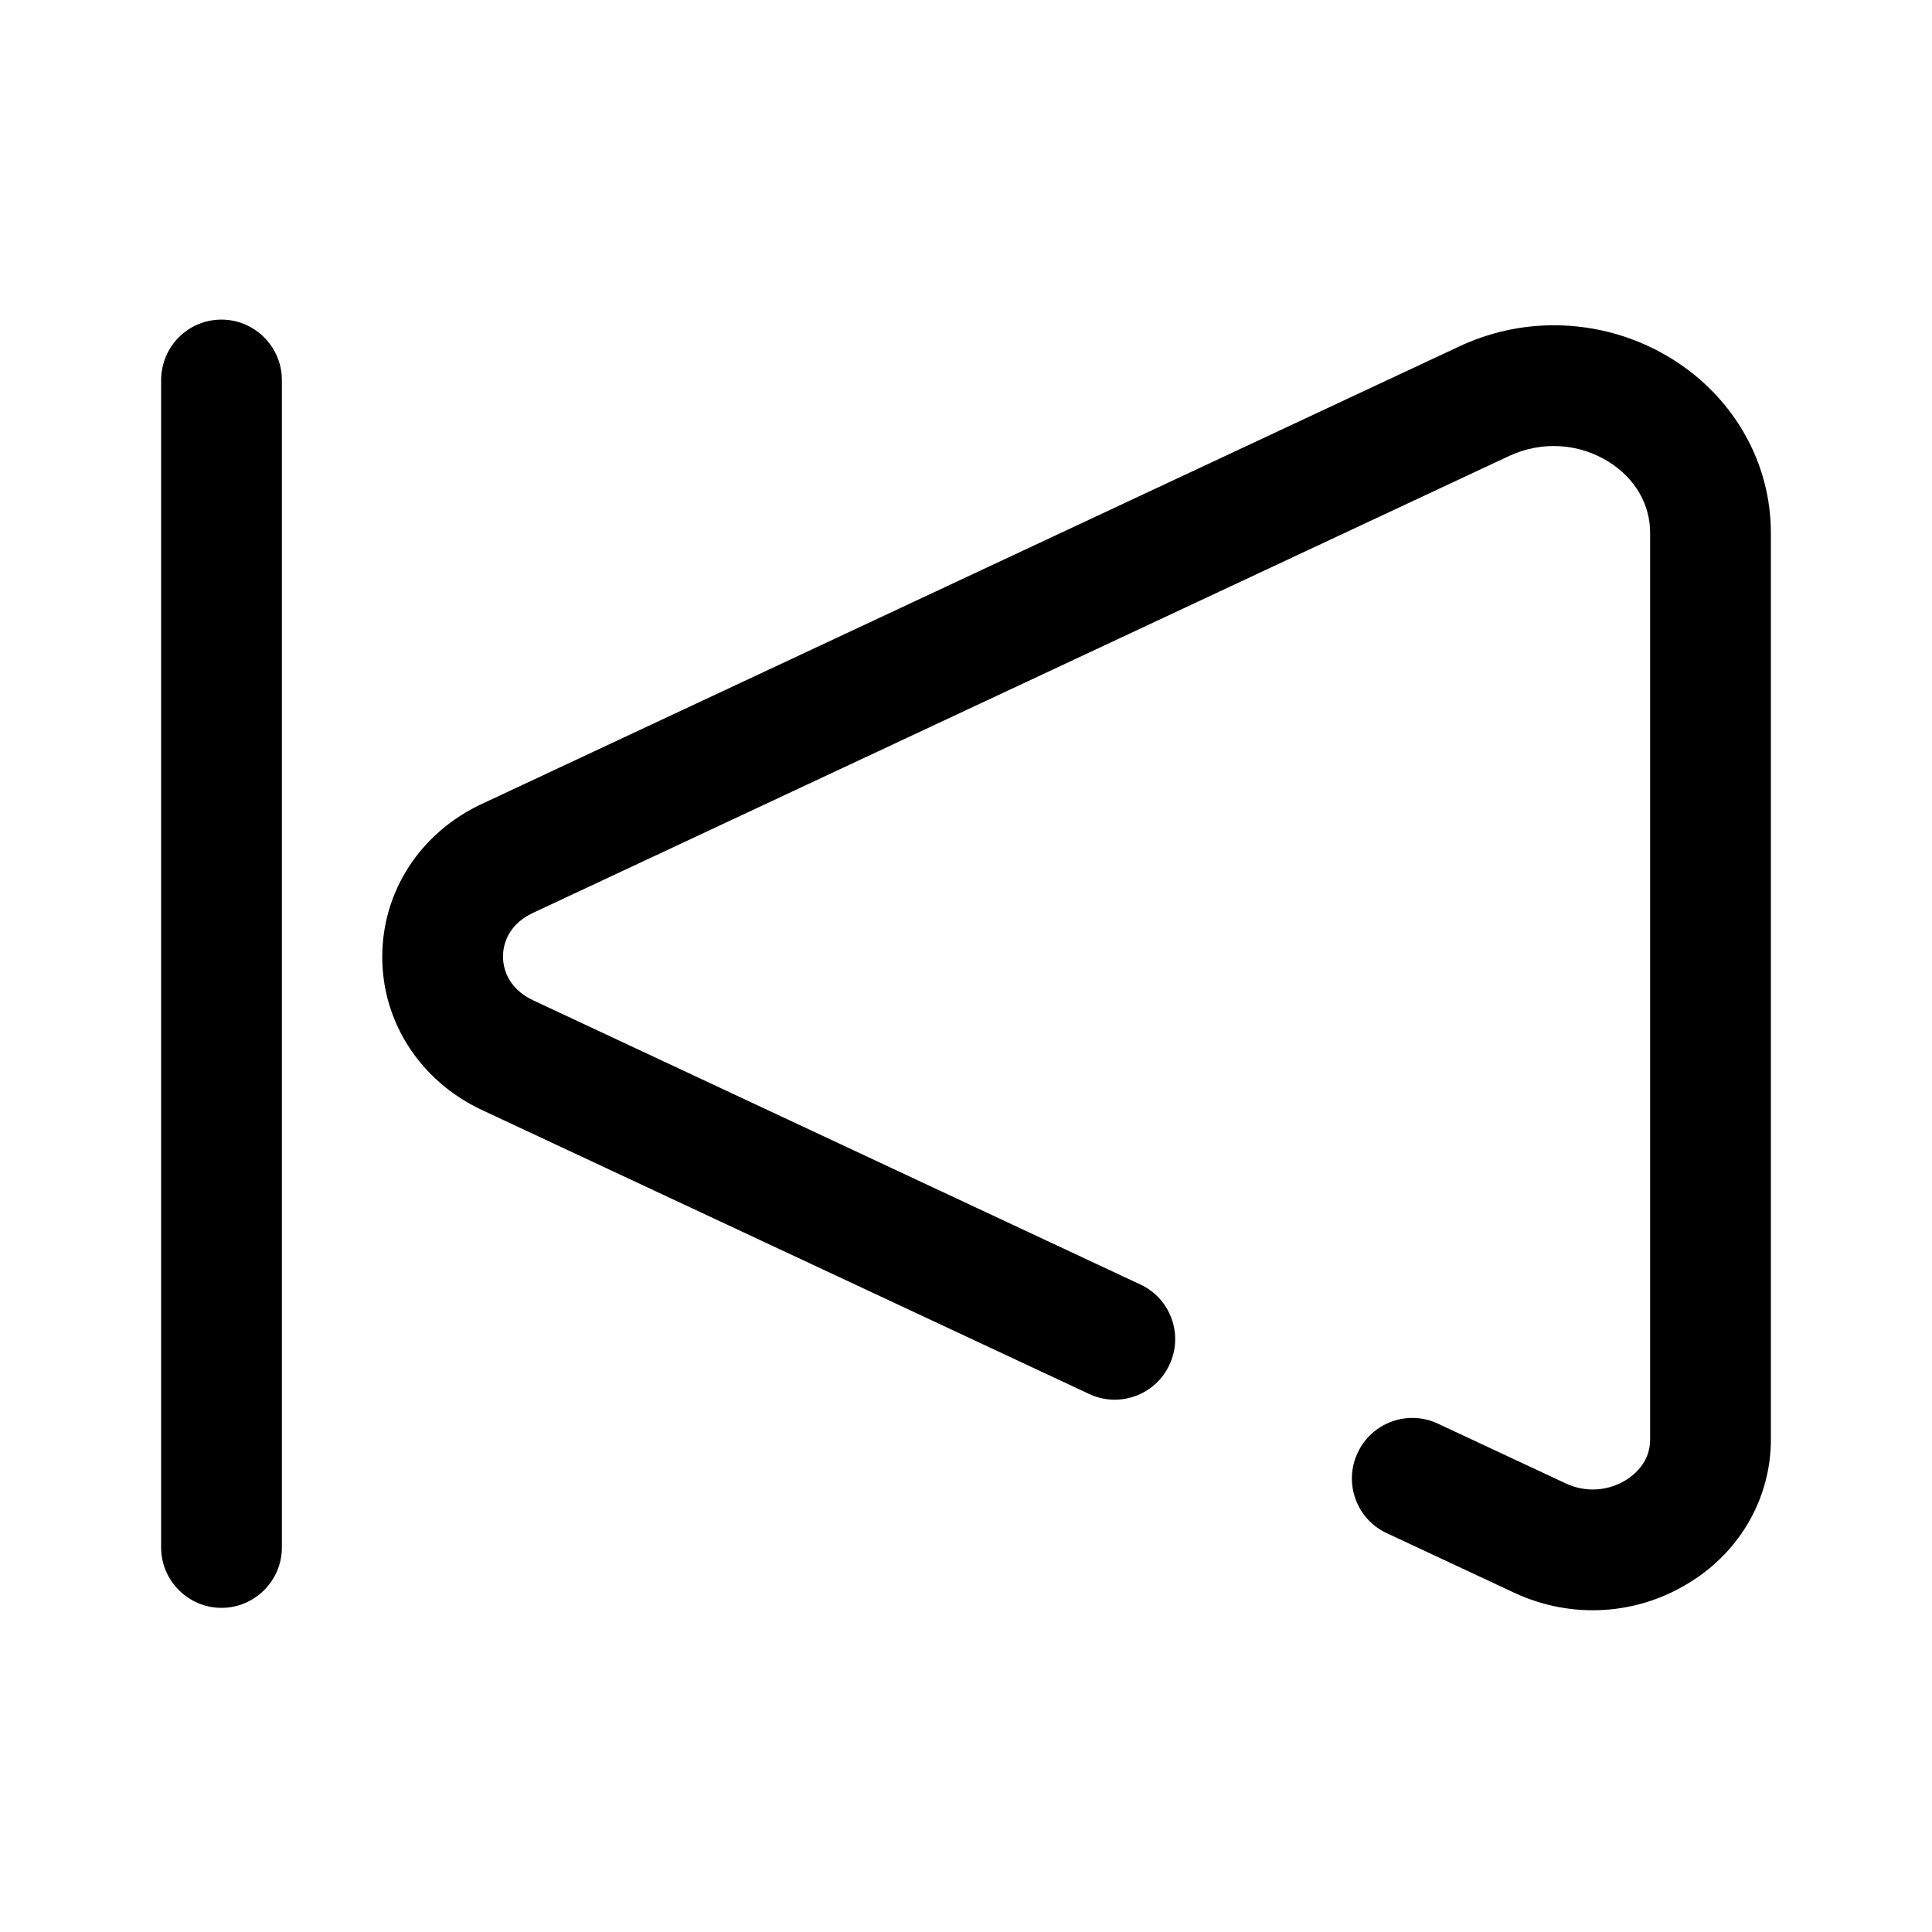 <?xml version="1.0" encoding="utf-8"?>
<!-- Generator: Adobe Illustrator 26.2.1, SVG Export Plug-In . SVG Version: 6.00 Build 0)  -->
<svg version="1.1" id="Layer_1" xmlns="http://www.w3.org/2000/svg" xmlns:xlink="http://www.w3.org/1999/xlink" x="0px" y="0px"
	 viewBox="0 0 512 512" style="enable-background:new 0 0 512 512;" xml:space="preserve">
<g>
	<g id="Line">
		<g>
			<g>
				<path d="M58.7,84.7c8.8,0,16,7.2,16,16v309.4c0,8.8-7.2,16-16,16s-16-7.2-16-16V100.8C42.7,91.9,49.8,84.7,58.7,84.7z"/>
			</g>
		</g>
	</g>
	<g id="Triangle">
		<g>
			<path d="M411.8,86.2c11.1,0,22.2,3.1,31.9,9.3c16,10.2,25.6,27.3,25.6,45.7v240.3c0,15.2-7.9,29.3-21.1,37.6
				c-14.1,9-31.7,10.1-46.9,3l-33.8-15.8c-8-3.7-11.5-13.3-7.7-21.3c3.7-8,13.3-11.5,21.3-7.7l33.8,15.8c5.3,2.5,11.3,2.1,16.2-1
				c2.3-1.5,6.2-4.8,6.2-10.6V141.2c0-7.5-3.9-14.3-10.8-18.7c-8-5.1-18-5.7-26.7-1.6l-258.5,121c-7.3,3.4-8,9.3-8,11.6
				c0,2.4,0.8,8.2,8,11.6l160.9,75.3c8,3.7,11.5,13.3,7.7,21.3c-3.7,8-13.3,11.5-21.3,7.7l-160.8-75.2
				c-16.3-7.6-26.5-23.2-26.5-40.6s10.1-33,26.5-40.6L386.3,92C394.5,88.1,403.1,86.2,411.8,86.2z"/>
		</g>
	</g>
</g>
</svg>
